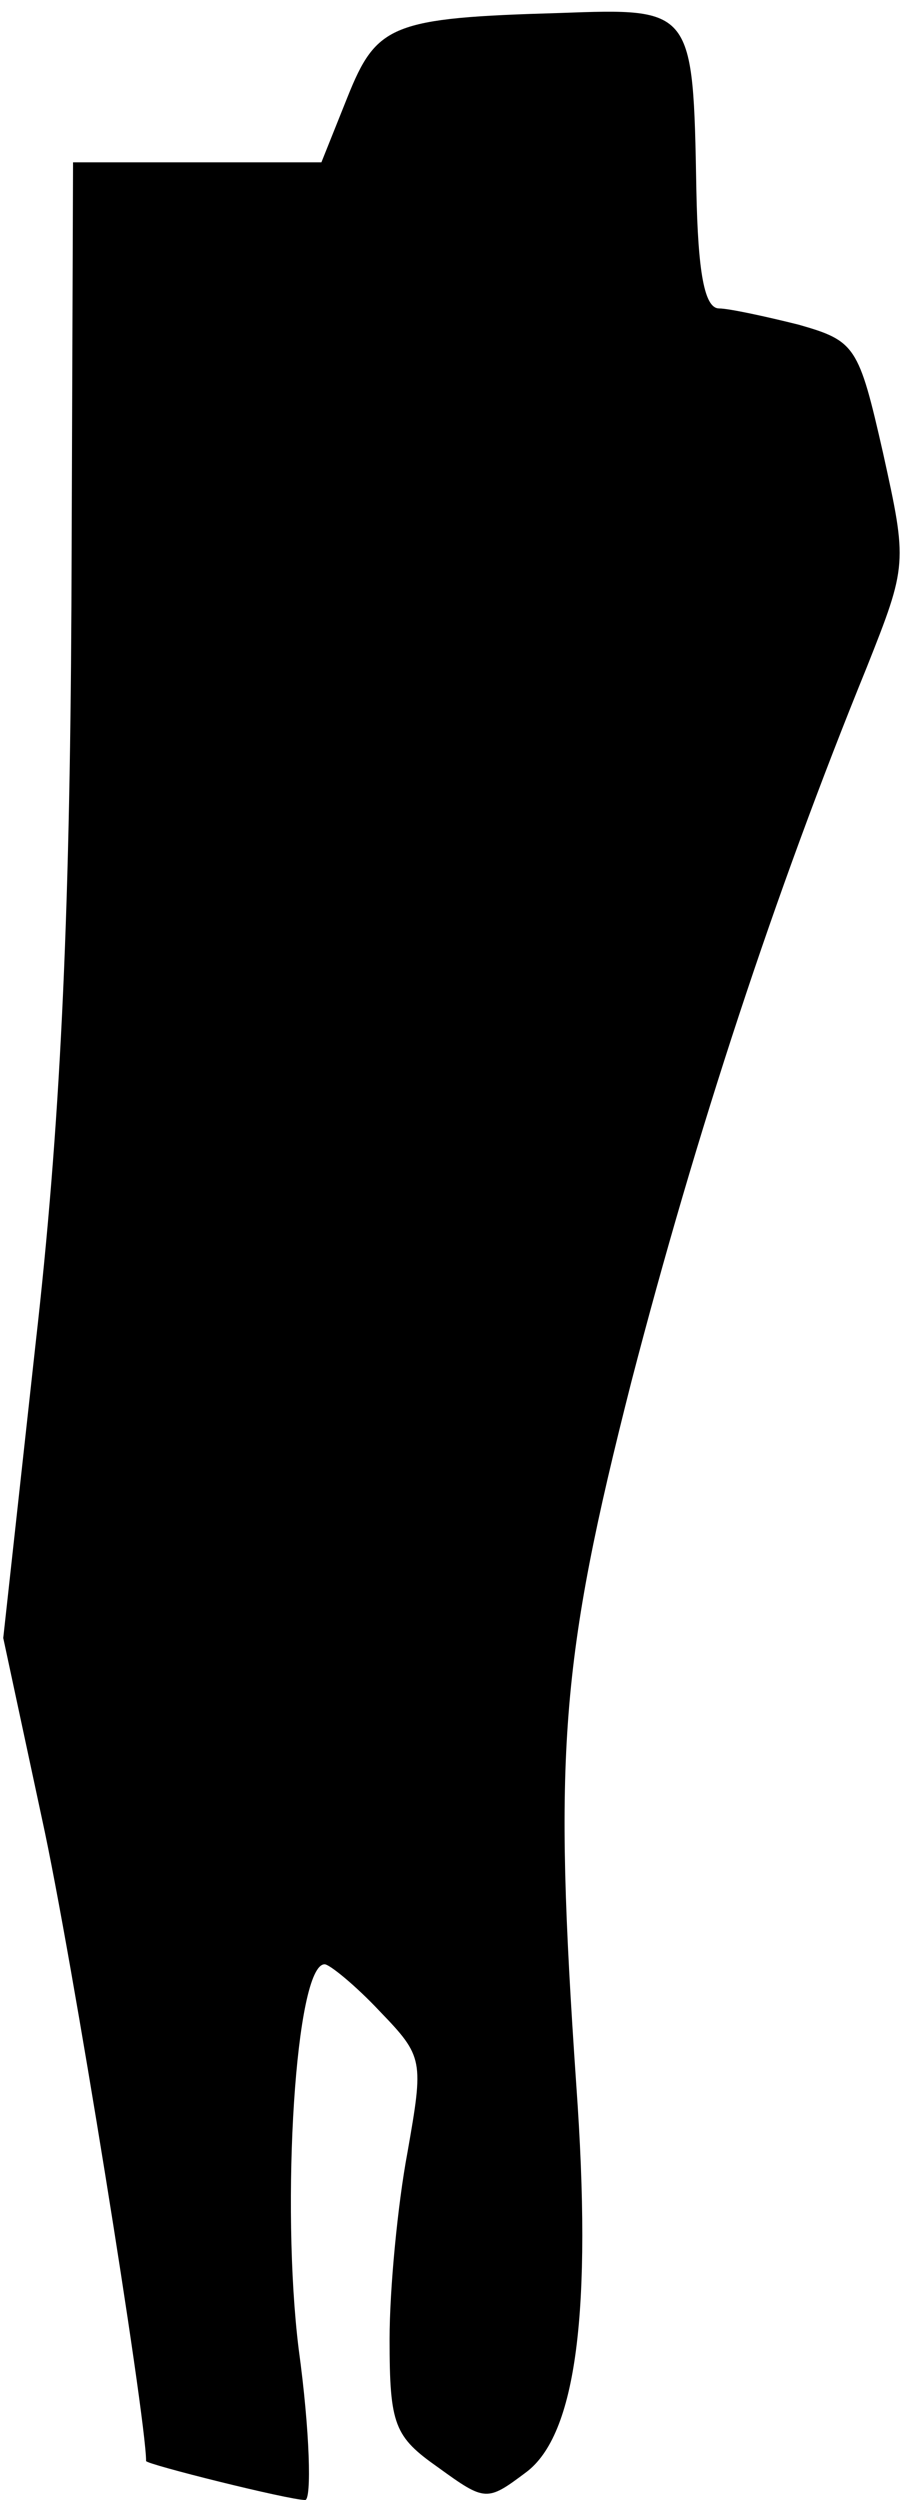 <?xml version="1.0" standalone="no"?>
<!DOCTYPE svg PUBLIC "-//W3C//DTD SVG 20010904//EN"
 "http://www.w3.org/TR/2001/REC-SVG-20010904/DTD/svg10.dtd">
<svg version="1.0" xmlns="http://www.w3.org/2000/svg"
 width="56pt" height="154pt" viewBox="0 0 56 154"
 preserveAspectRatio="xMidYMid meet">
<g transform="translate(0,154) scale(0.1,-0.1)"
fill="#000000" stroke="none">
<path fill="#000000" stroke="none" d="M345 1532 c-104 -3 -113 -7 -131 -52
l-16 -40 -77 0 -76 0 -1 -273 c-1 -197 -7 -322 -22 -454 l-20 -182 24 -112
c18 -82 64 -368 64 -395 0 -2 88 -24 98 -24 4 0 3 42 -4 93 -11 89 -2 237 16
237 3 0 19 -13 34 -29 27 -28 27 -30 17 -87 -6 -32 -11 -84 -11 -115 0 -53 3
-60 30 -79 29 -21 30 -21 54 -3 31 23 41 99 31 239 -14 204 -10 260 34 433 40
154 88 300 145 440 25 63 25 64 10 132 -15 66 -17 69 -52 79 -20 5 -43 10 -49
10 -9 0 -13 22 -14 73 -2 112 -2 112 -84 109z"/>
</g>
</svg>
